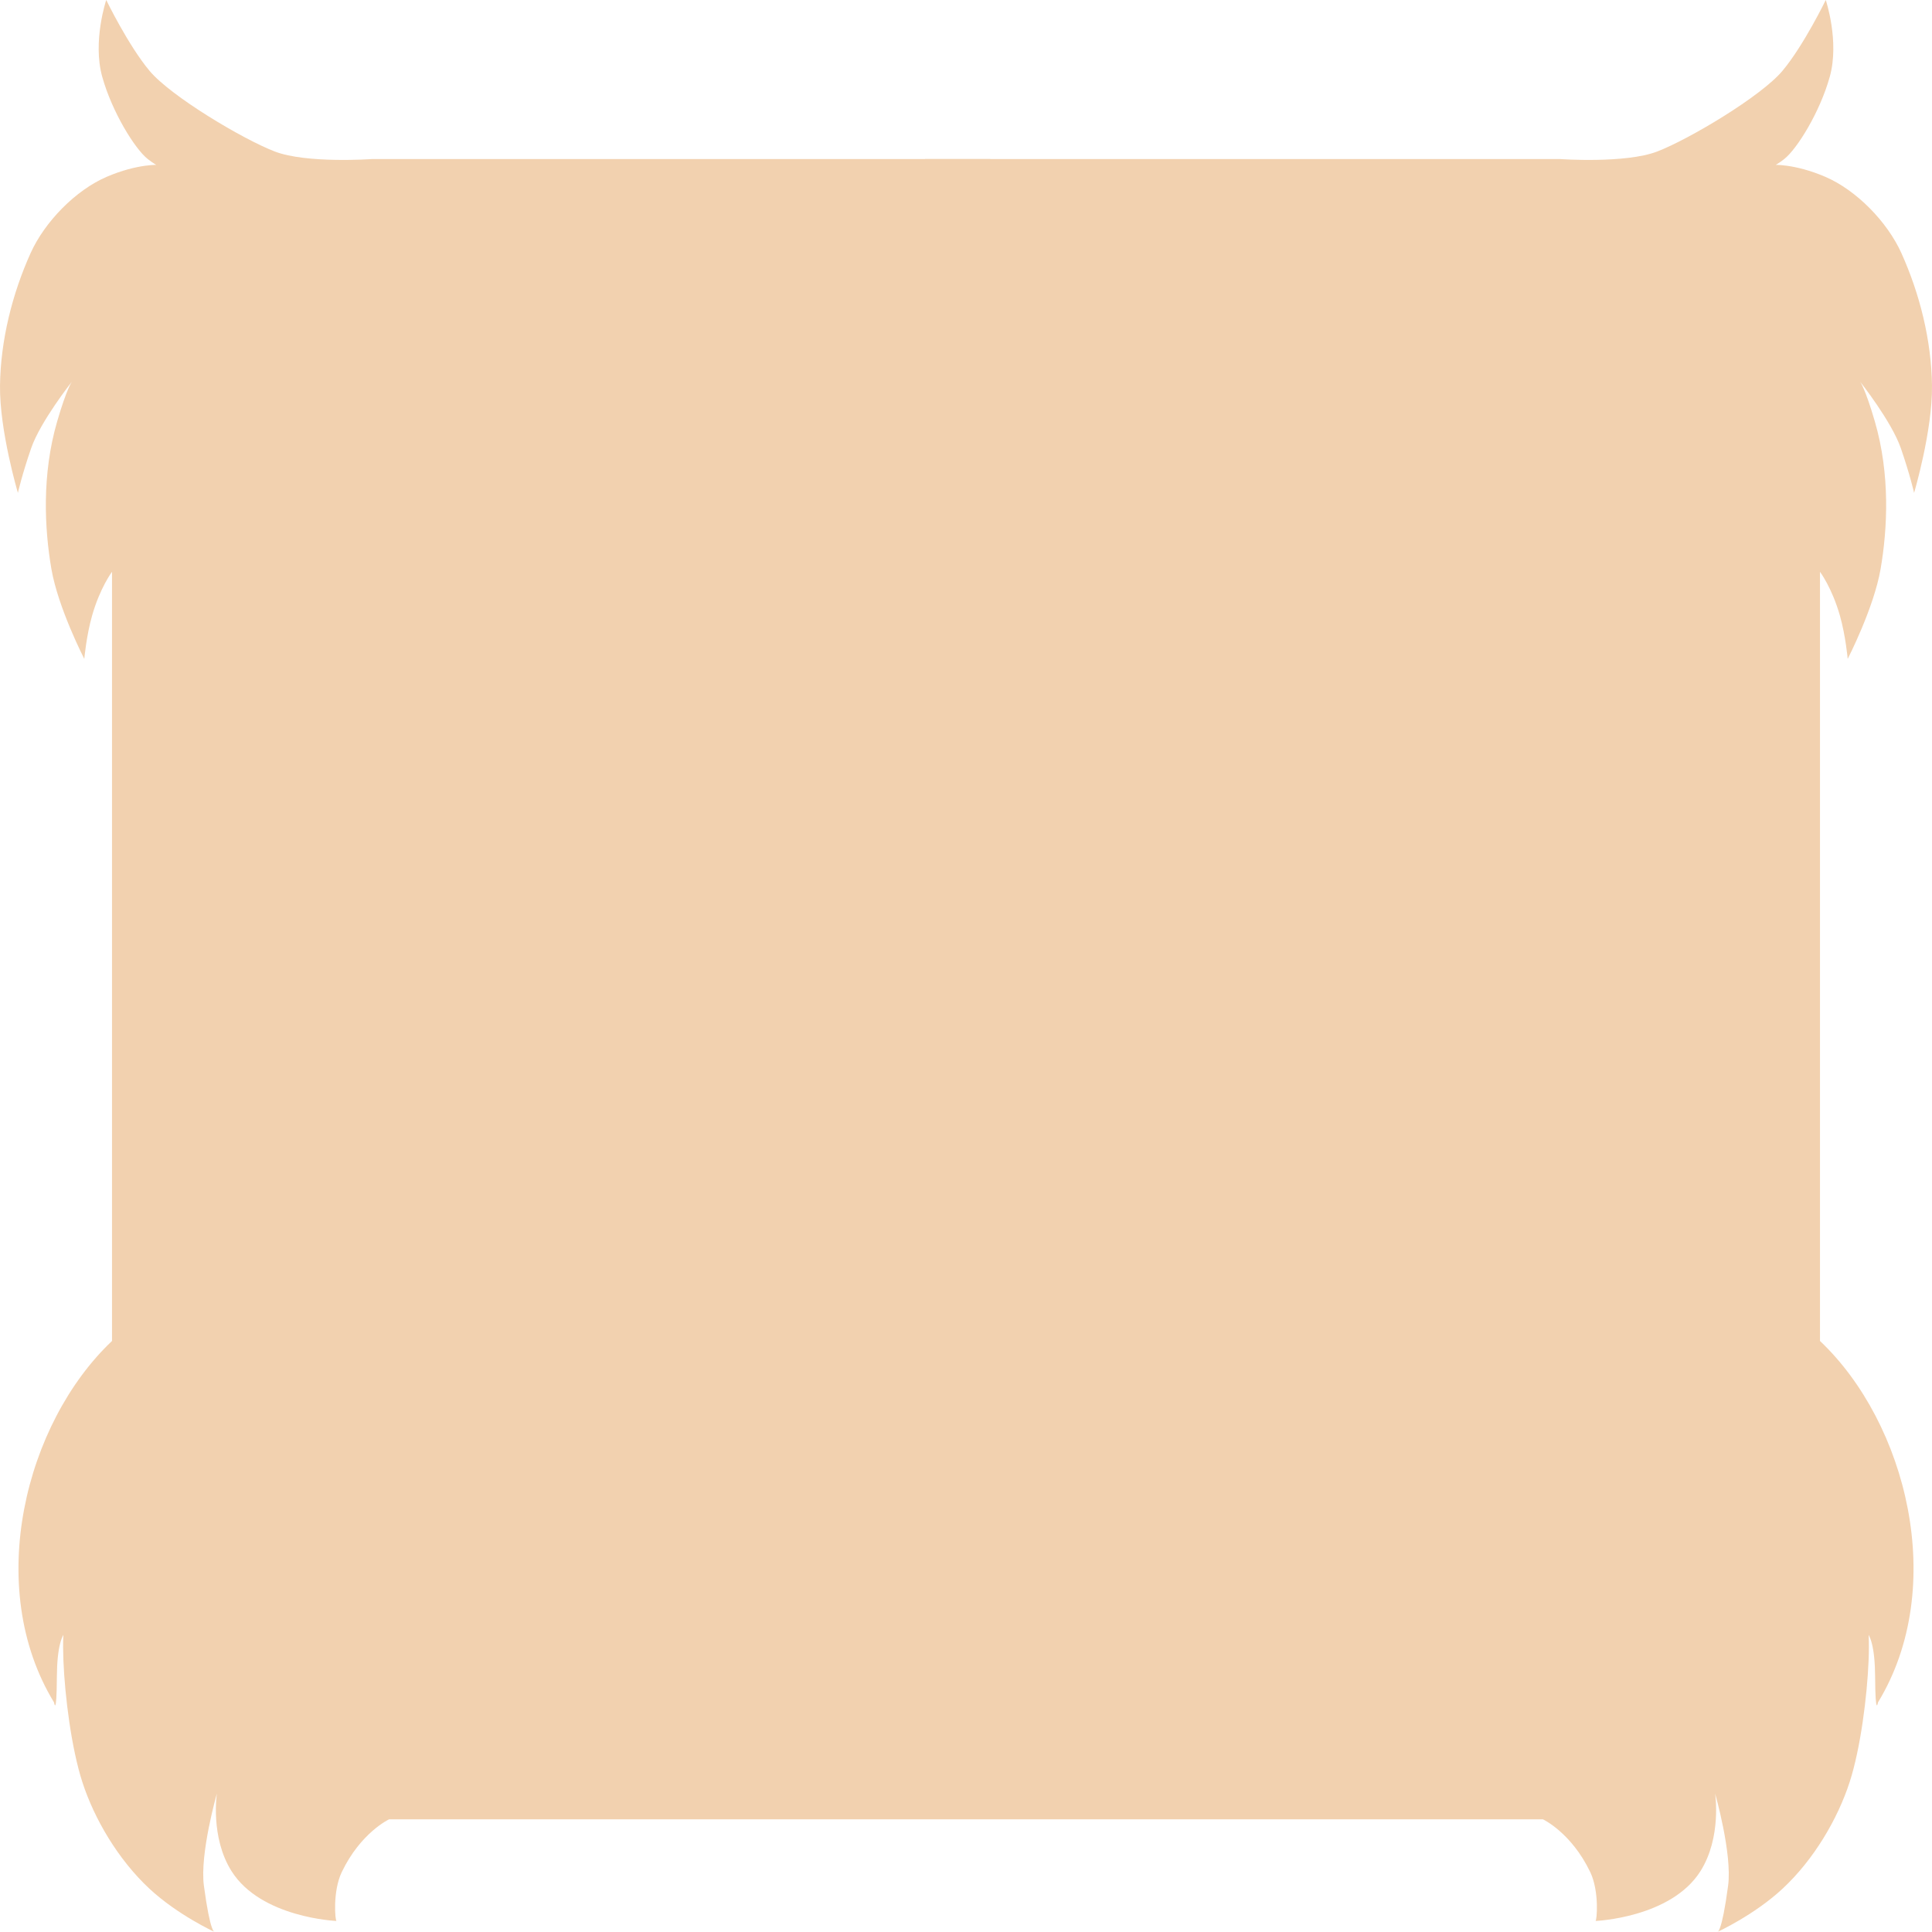 <?xml version="1.0" encoding="UTF-8" standalone="no"?>
<!-- Created with Inkscape (http://www.inkscape.org/) -->

<svg
   version="1.1"
   id="svg1"
   width="1024"
   height="1024"
   viewBox="0 0 1024 1024"
   xmlns="http://www.w3.org/2000/svg"
   xmlns:svg="http://www.w3.org/2000/svg">
  <defs
     id="defs1" />
  <g
     id="g5">
    <path
       style="display:inline;fill:#f2d1af;fill-opacity:1;stroke-width:0.567;paint-order:stroke fill markers"
       d="m 197.054,84.305 c 0,0 -34.575,2.461 -51.404,-4 C 128.822,73.843 90.575,51.075 79.254,37.537 67.933,23.999 56.306,0 56.306,0 c 0,0 -7.343,21.845 -2.142,40.614 5.202,18.769 17.441,38.46 24.172,43.691 6.731,5.231 6.119,3.077 6.119,3.077 0,0 -11.321,-0.769 -27.844,6.307 -16.523,7.077 -32.892,23.845 -40.389,40.46 -9.696,21.489 -15.911,46.152 -16.217,70.151 -0.306,23.999 9.485,56.921 9.485,56.921 0,0 2.142,-9.538 7.037,-23.691 4.896,-14.153 21.571,-35.229 21.571,-35.229 0,0 -2.698,3.535 -7.802,21.076 -8.173,28.086 -6.731,56.767 -3.06,78.151 3.564,20.759 17.441,47.691 17.441,47.691 0,0 1.071,-12.153 4.131,-22.922 4.203,-14.792 10.556,-23.23 10.556,-23.23 v 407.677 c -45.891,43.402 -68.012,130.339 -30.734,191.557 0,0 1.378,8.336 1.514,-13.489 0.201,-32.217 10.169,-24.95 10.169,-24.95 -10.908,-29.48 -8.109,45.386 3.349,80.719 6.307,19.447 18.9,40.984 35.541,56.469 15.048,14.003 34.576,22.944 34.576,22.944 0,0 -2.291,1.092 -5.712,-24.542 -2.26,-16.93 6.889,-48.853 6.889,-48.853 0,0 -3.58,23.171 7.758,41.144 15.644,24.8 55.641,26.406 55.641,26.406 -0.715,0.103 -2.147,-15.608 2.786,-25.905 10.049,-20.978 25.09,-27.972 25.09,-27.972 L 512,964.272 V 84.305 Z"
       id="path2" />
    <path
       style="display:inline;fill:#f2d1af;fill-opacity:1;stroke-width:0.567;paint-order:stroke fill markers"
       d="m 826.946,84.305 c 0,0 34.575,2.461 51.404,-4 16.829,-6.461 55.075,-29.23 66.396,-42.768 C 956.067,23.999 967.694,5.6894925e-6 967.694,5.6894925e-6 c 0,0 7.343,21.845 2.142,40.614 -5.202,18.769 -17.441,38.46 -24.172,43.691 -6.731,5.231 -6.119,3.077 -6.119,3.077 0,0 11.321,-0.769 27.844,6.307 16.523,7.077 32.892,23.845 40.389,40.46 9.695,21.489 15.911,46.152 16.217,70.151 0.306,23.999 -9.485,56.921 -9.485,56.921 0,0 -2.142,-9.538 -7.037,-23.691 -4.896,-14.153 -21.571,-35.229 -21.571,-35.229 0,0 2.698,3.535 7.802,21.076 8.173,28.086 6.731,56.767 3.06,78.151 -3.564,20.759 -17.441,47.691 -17.441,47.691 0,0 -1.071,-12.153 -4.131,-22.922 -4.203,-14.792 -10.556,-23.23 -10.556,-23.23 v 407.677 c 45.891,43.402 68.011,130.339 30.734,191.557 0,0 -1.378,8.336 -1.514,-13.489 -0.201,-32.217 -10.169,-24.95 -10.169,-24.95 10.908,-29.48 8.109,45.386 -3.349,80.719 -6.306,19.447 -18.9,40.984 -35.541,56.469 -15.048,14.003 -34.576,22.944 -34.576,22.944 0,0 2.291,1.092 5.712,-24.542 2.26,-16.93 -6.889,-48.853 -6.889,-48.853 0,0 3.58,23.171 -7.758,41.144 -15.644,24.8 -55.641,26.406 -55.641,26.406 0.715,0.102 2.147,-15.607 -2.786,-25.905 -10.049,-20.978 -25.09,-27.972 -25.09,-27.972 L 512,964.272 V 84.305 Z"
       id="path3" />
    <rect
       style="display:inline;fill:#f2d1af;fill-opacity:1;stroke-width:14836;paint-order:stroke fill markers"
       id="rect3"
       width="34.546"
       height="879.036"
       x="490.31"
       y="84.305" />
  </g>
</svg>
